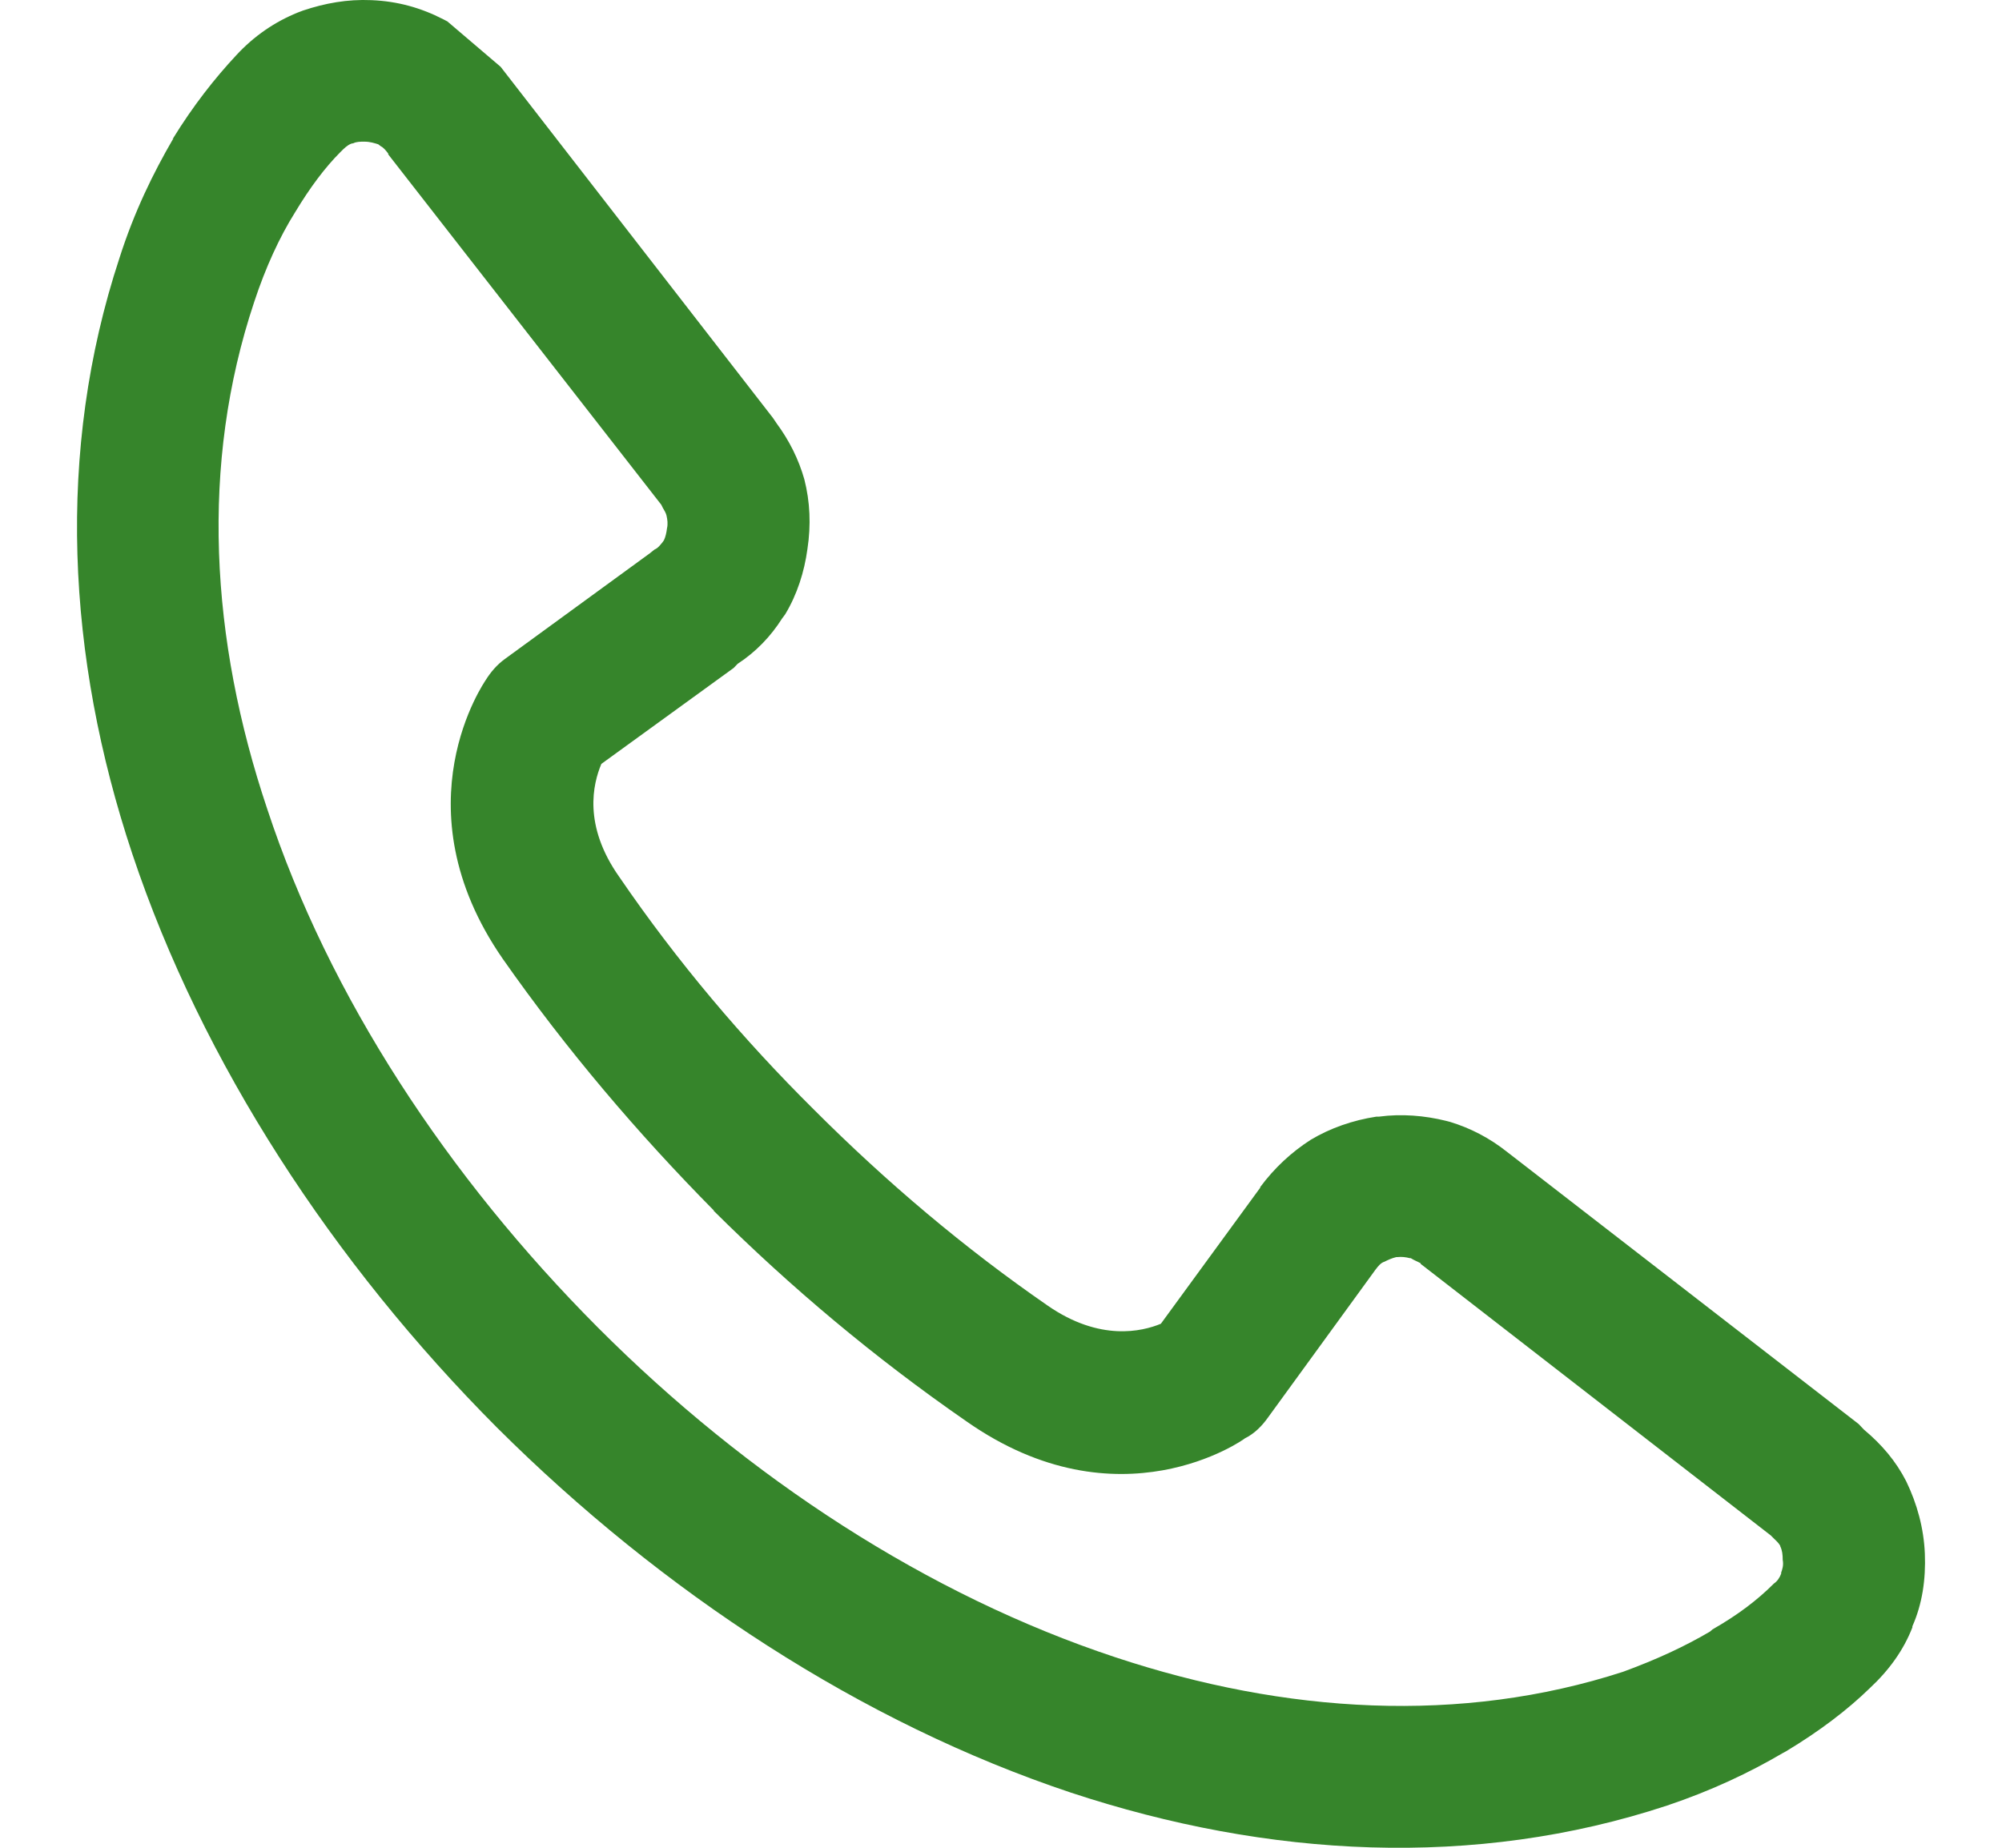 <svg width="13" height="12" viewBox="0 0 13 12" fill="none" xmlns="http://www.w3.org/2000/svg">
<path fill-rule="evenodd" clip-rule="evenodd" d="M3.251 0.434L5.019 2.714L5.042 2.748C5.126 2.862 5.186 2.983 5.223 3.113C5.26 3.258 5.267 3.409 5.243 3.566C5.223 3.714 5.176 3.861 5.099 3.989L5.079 4.016C5.005 4.133 4.908 4.234 4.79 4.311L4.764 4.338L3.905 4.961C3.851 5.089 3.784 5.36 4.022 5.696C4.398 6.246 4.824 6.749 5.287 7.208V7.215V7.208C5.757 7.678 6.26 8.104 6.803 8.479C7.142 8.714 7.417 8.647 7.538 8.597L8.185 7.711H8.182C8.276 7.584 8.386 7.483 8.51 7.403C8.638 7.326 8.786 7.275 8.937 7.252H8.953C9.101 7.232 9.252 7.245 9.389 7.279L9.416 7.286C9.547 7.326 9.671 7.389 9.789 7.483L12.069 9.248L12.103 9.284C12.22 9.382 12.311 9.489 12.378 9.62C12.449 9.767 12.492 9.925 12.499 10.089C12.506 10.257 12.482 10.418 12.418 10.562V10.569C12.361 10.716 12.267 10.847 12.14 10.965C11.996 11.105 11.815 11.243 11.597 11.374L11.573 11.387C11.362 11.511 11.114 11.629 10.825 11.726C9.574 12.139 8.235 12.065 6.954 11.642C5.596 11.189 4.301 10.341 3.227 9.271C2.164 8.204 1.312 6.903 0.859 5.545C0.433 4.267 0.363 2.929 0.775 1.678C0.872 1.373 0.997 1.121 1.121 0.907L1.127 0.903H1.121C1.255 0.685 1.396 0.507 1.533 0.36C1.651 0.232 1.785 0.142 1.932 0.082L1.969 0.068C2.11 0.021 2.255 -0.006 2.412 0.001C2.583 0.008 2.734 0.051 2.878 0.125L2.905 0.139L3.251 0.434ZM4.294 3.278L2.519 1H2.523C2.506 0.977 2.489 0.957 2.473 0.95L2.456 0.937C2.432 0.93 2.405 0.92 2.365 0.92C2.342 0.92 2.315 0.92 2.295 0.93L2.281 0.933C2.255 0.943 2.234 0.964 2.211 0.987C2.11 1.088 2.013 1.218 1.916 1.379C1.815 1.54 1.724 1.738 1.651 1.96C1.298 3.016 1.366 4.153 1.735 5.253C2.137 6.474 2.909 7.644 3.881 8.62C4.858 9.6 6.028 10.361 7.243 10.763C8.346 11.129 9.487 11.199 10.54 10.857C10.758 10.777 10.939 10.693 11.104 10.596L11.12 10.582C11.285 10.488 11.412 10.391 11.519 10.284C11.54 10.27 11.556 10.247 11.566 10.22V10.213C11.573 10.193 11.583 10.166 11.576 10.13C11.576 10.096 11.573 10.069 11.56 10.042V10.039C11.55 10.022 11.54 10.012 11.519 9.992L11.499 9.972L9.225 8.208V8.204C9.201 8.191 9.181 8.184 9.161 8.171H9.155C9.128 8.164 9.101 8.161 9.074 8.164H9.067C9.037 8.171 9.01 8.184 8.99 8.194V8.191V8.194C8.967 8.201 8.95 8.221 8.93 8.248V8.241V8.248L8.235 9.204C8.195 9.261 8.145 9.311 8.084 9.341C8.078 9.348 7.266 9.925 6.276 9.231C5.679 8.818 5.133 8.359 4.633 7.862H4.636C4.143 7.363 3.677 6.816 3.264 6.226C2.577 5.233 3.153 4.421 3.153 4.418C3.187 4.364 3.227 4.317 3.278 4.28L4.22 3.593L4.25 3.569C4.274 3.559 4.287 3.539 4.301 3.523L4.311 3.509C4.321 3.489 4.328 3.459 4.331 3.432C4.338 3.402 4.334 3.375 4.328 3.348C4.324 3.331 4.314 3.315 4.304 3.298L4.294 3.278ZM3.251 0.437V0.434V0.437ZM3.251 0.434V0.437V0.434Z" fill="#36852B"/>
</svg>
